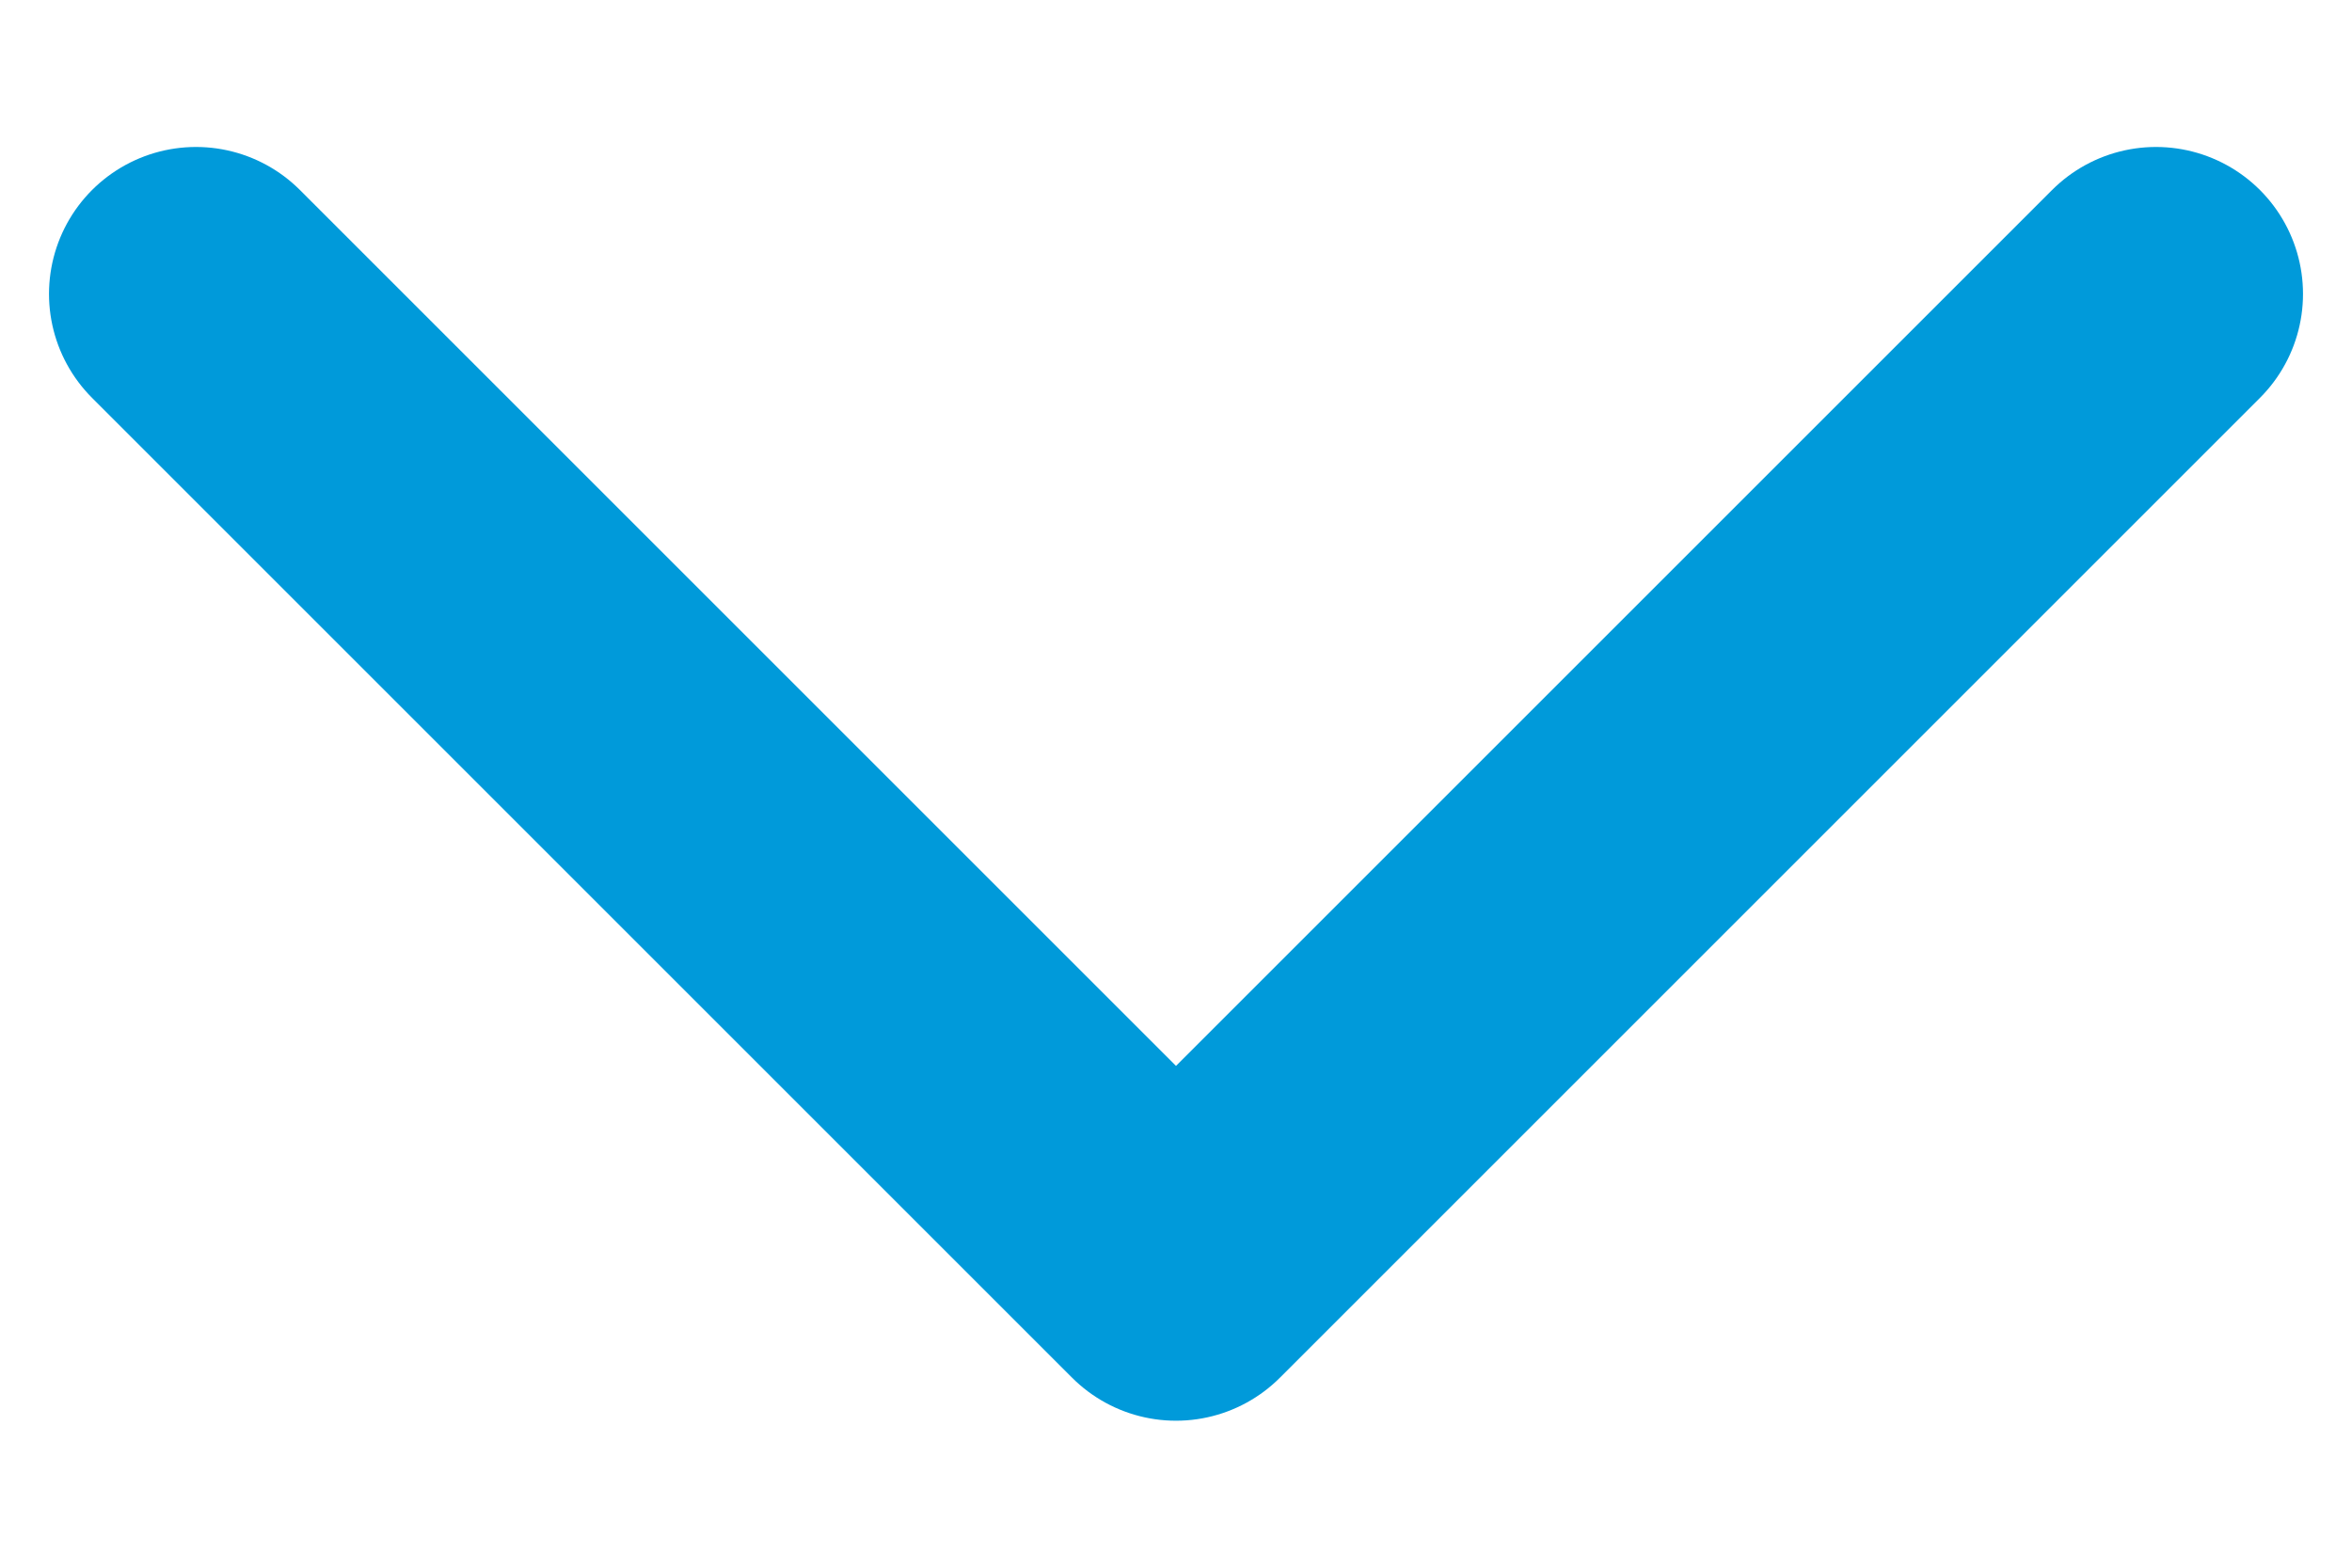 <svg width="12" height="8" viewBox="0 0 12 8" fill="none" xmlns="http://www.w3.org/2000/svg">
<path d="M11 1.5L6 6.5L1 1.5" stroke="#009ADA" stroke-width="1.5" stroke-linecap="round" stroke-linejoin="round"/>
</svg>
